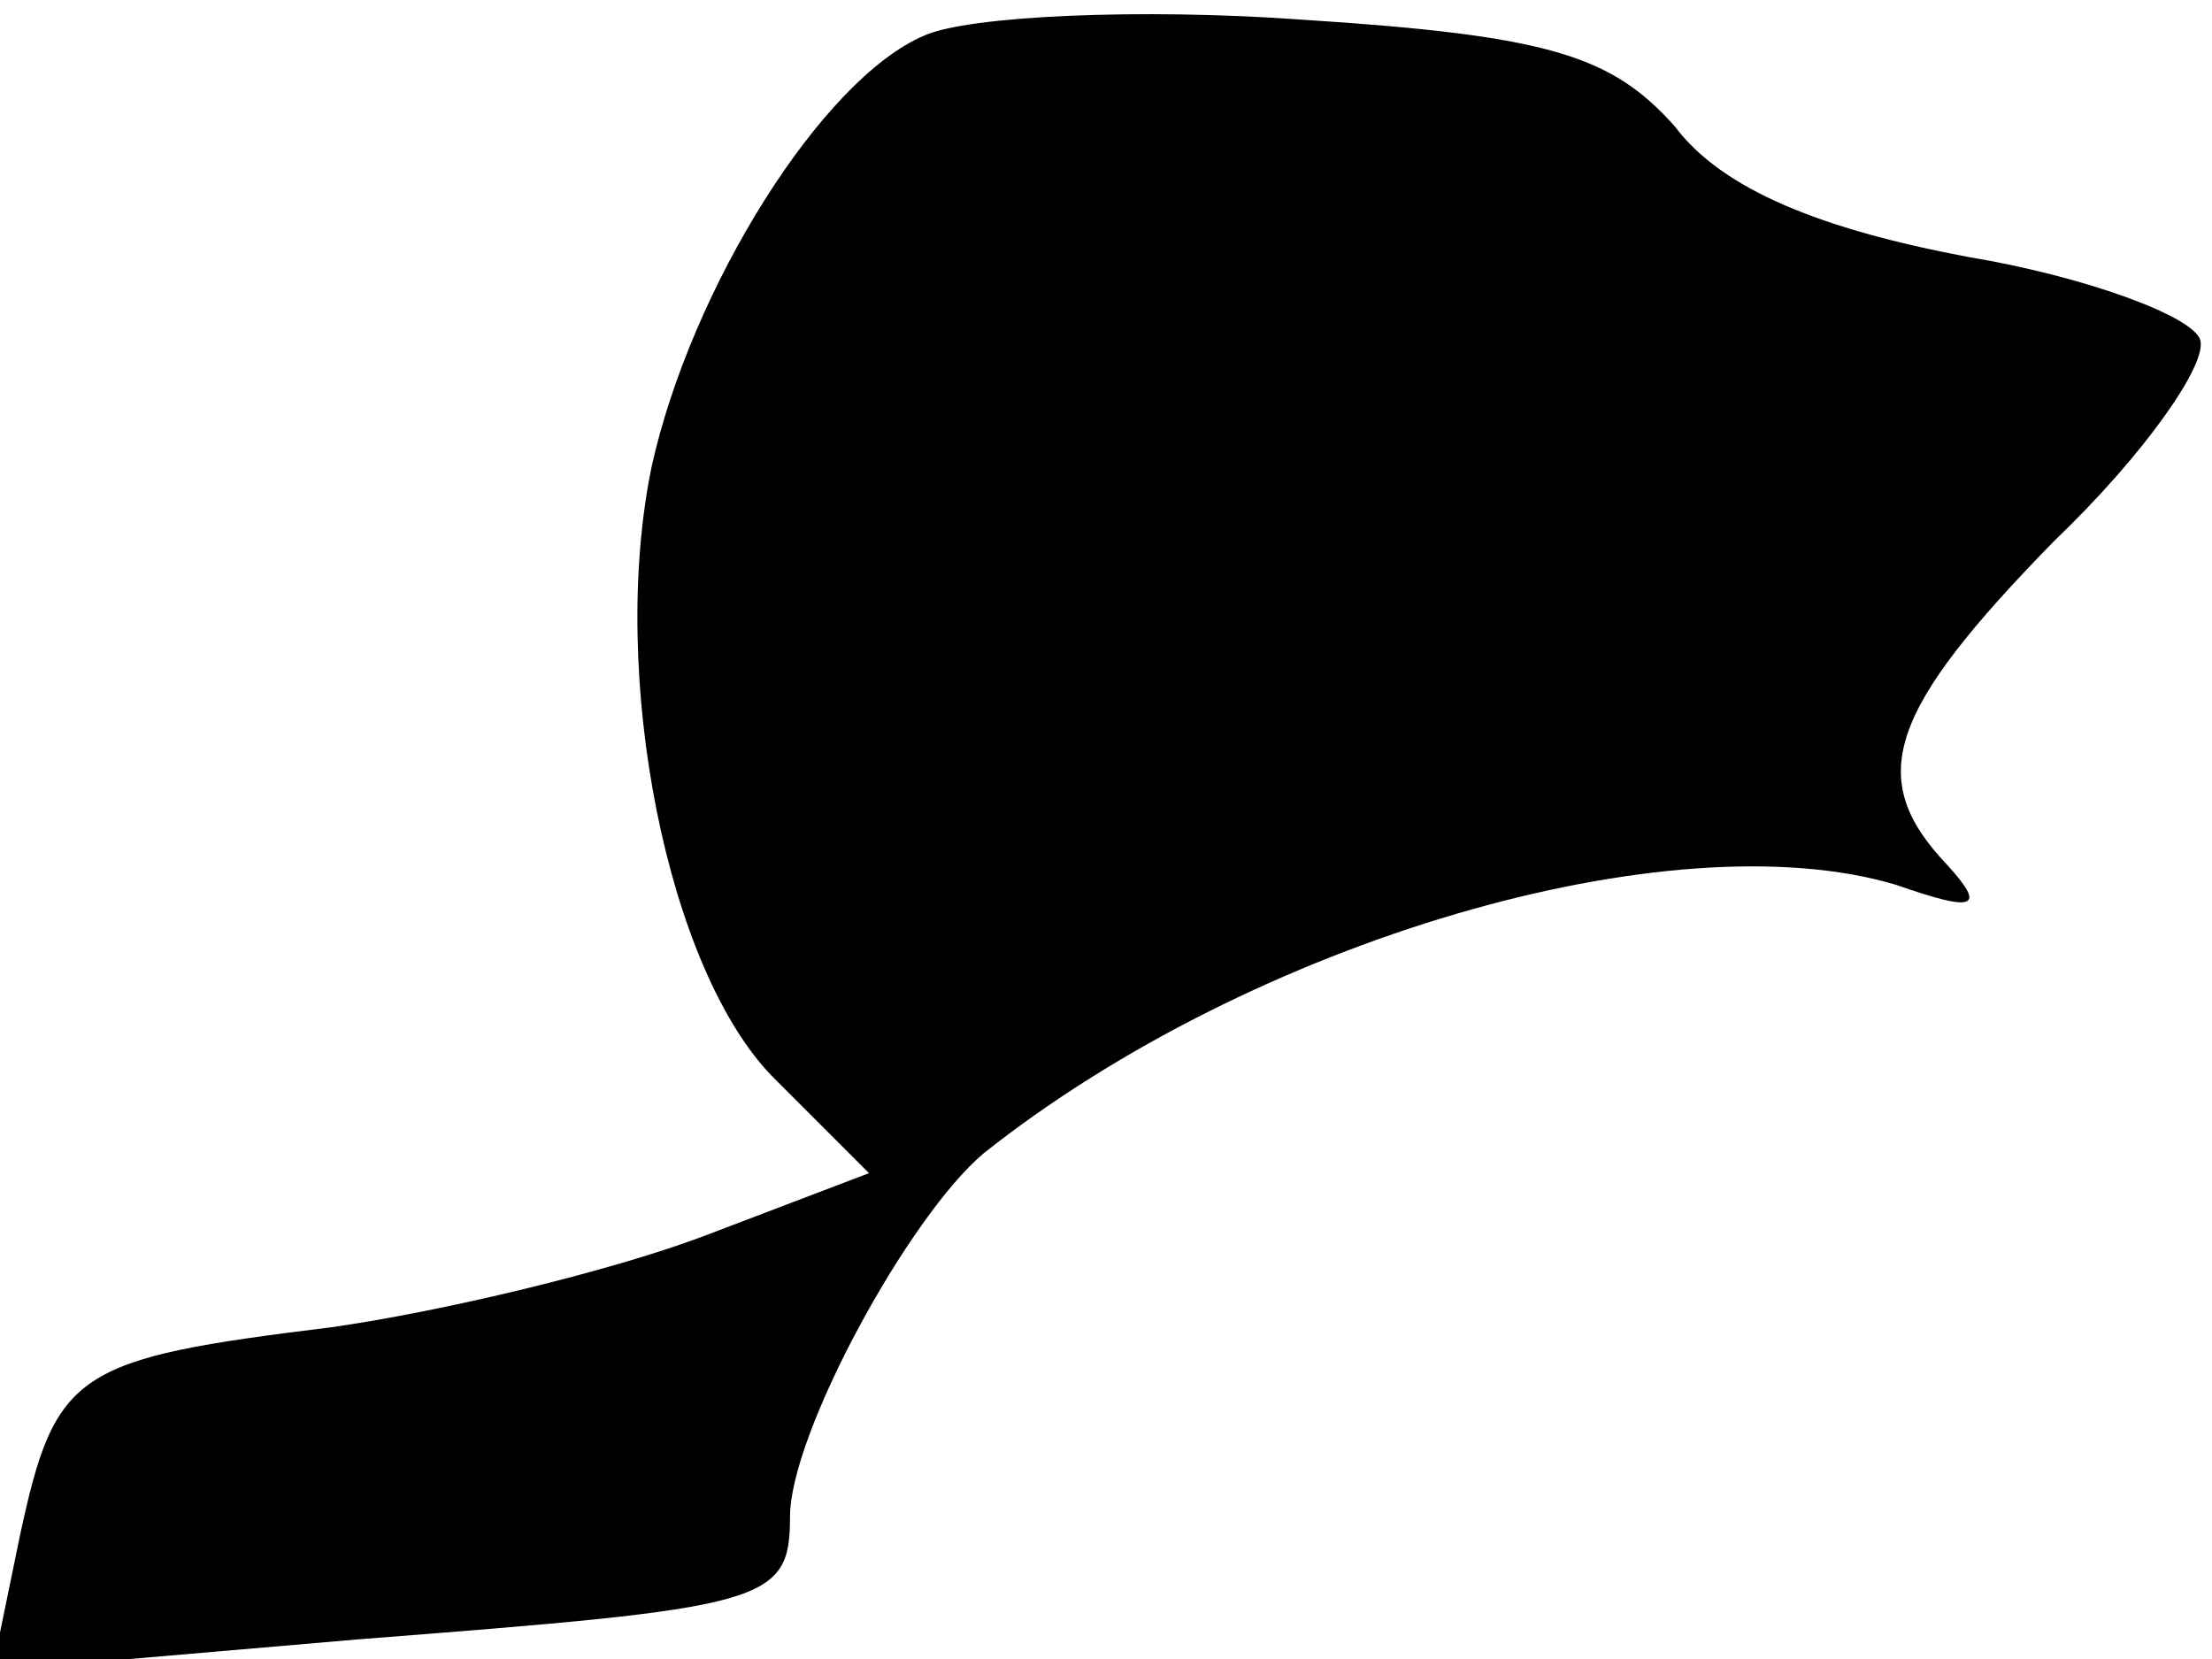 <?xml version="1.0" standalone="no"?>
<!DOCTYPE svg PUBLIC "-//W3C//DTD SVG 20010904//EN"
 "http://www.w3.org/TR/2001/REC-SVG-20010904/DTD/svg10.dtd">
<svg version="1.0" xmlns="http://www.w3.org/2000/svg"
 width="56pt" height="42pt" viewBox="0 0 56 42"
 preserveAspectRatio="xMidYMid meet">
<g transform="translate(0,42) scale(0.1,-0.1)"
fill="#000000" stroke="none">
<path fill="#000000" stroke="none" d="M234 411 c-26 -11 -59 -64 -69 -109
-11 -53 4 -128 31 -155 l24 -24 -42 -16 c-24 -9 -66 -19 -94 -23 -65 -8 -70
-11 -79 -53 l-7 -34 93 8 c103 8 109 9 109 31 0 21 30 76 49 92 68 54 174 85
231 68 20 -7 23 -6 13 5 -21 22 -15 39 27 82 23 22 39 45 37 51 -2 6 -29 16
-59 21 -37 7 -62 17 -74 33 -16 18 -32 23 -94 27 -41 3 -85 1 -96 -4z"/>
</g>
</svg>
